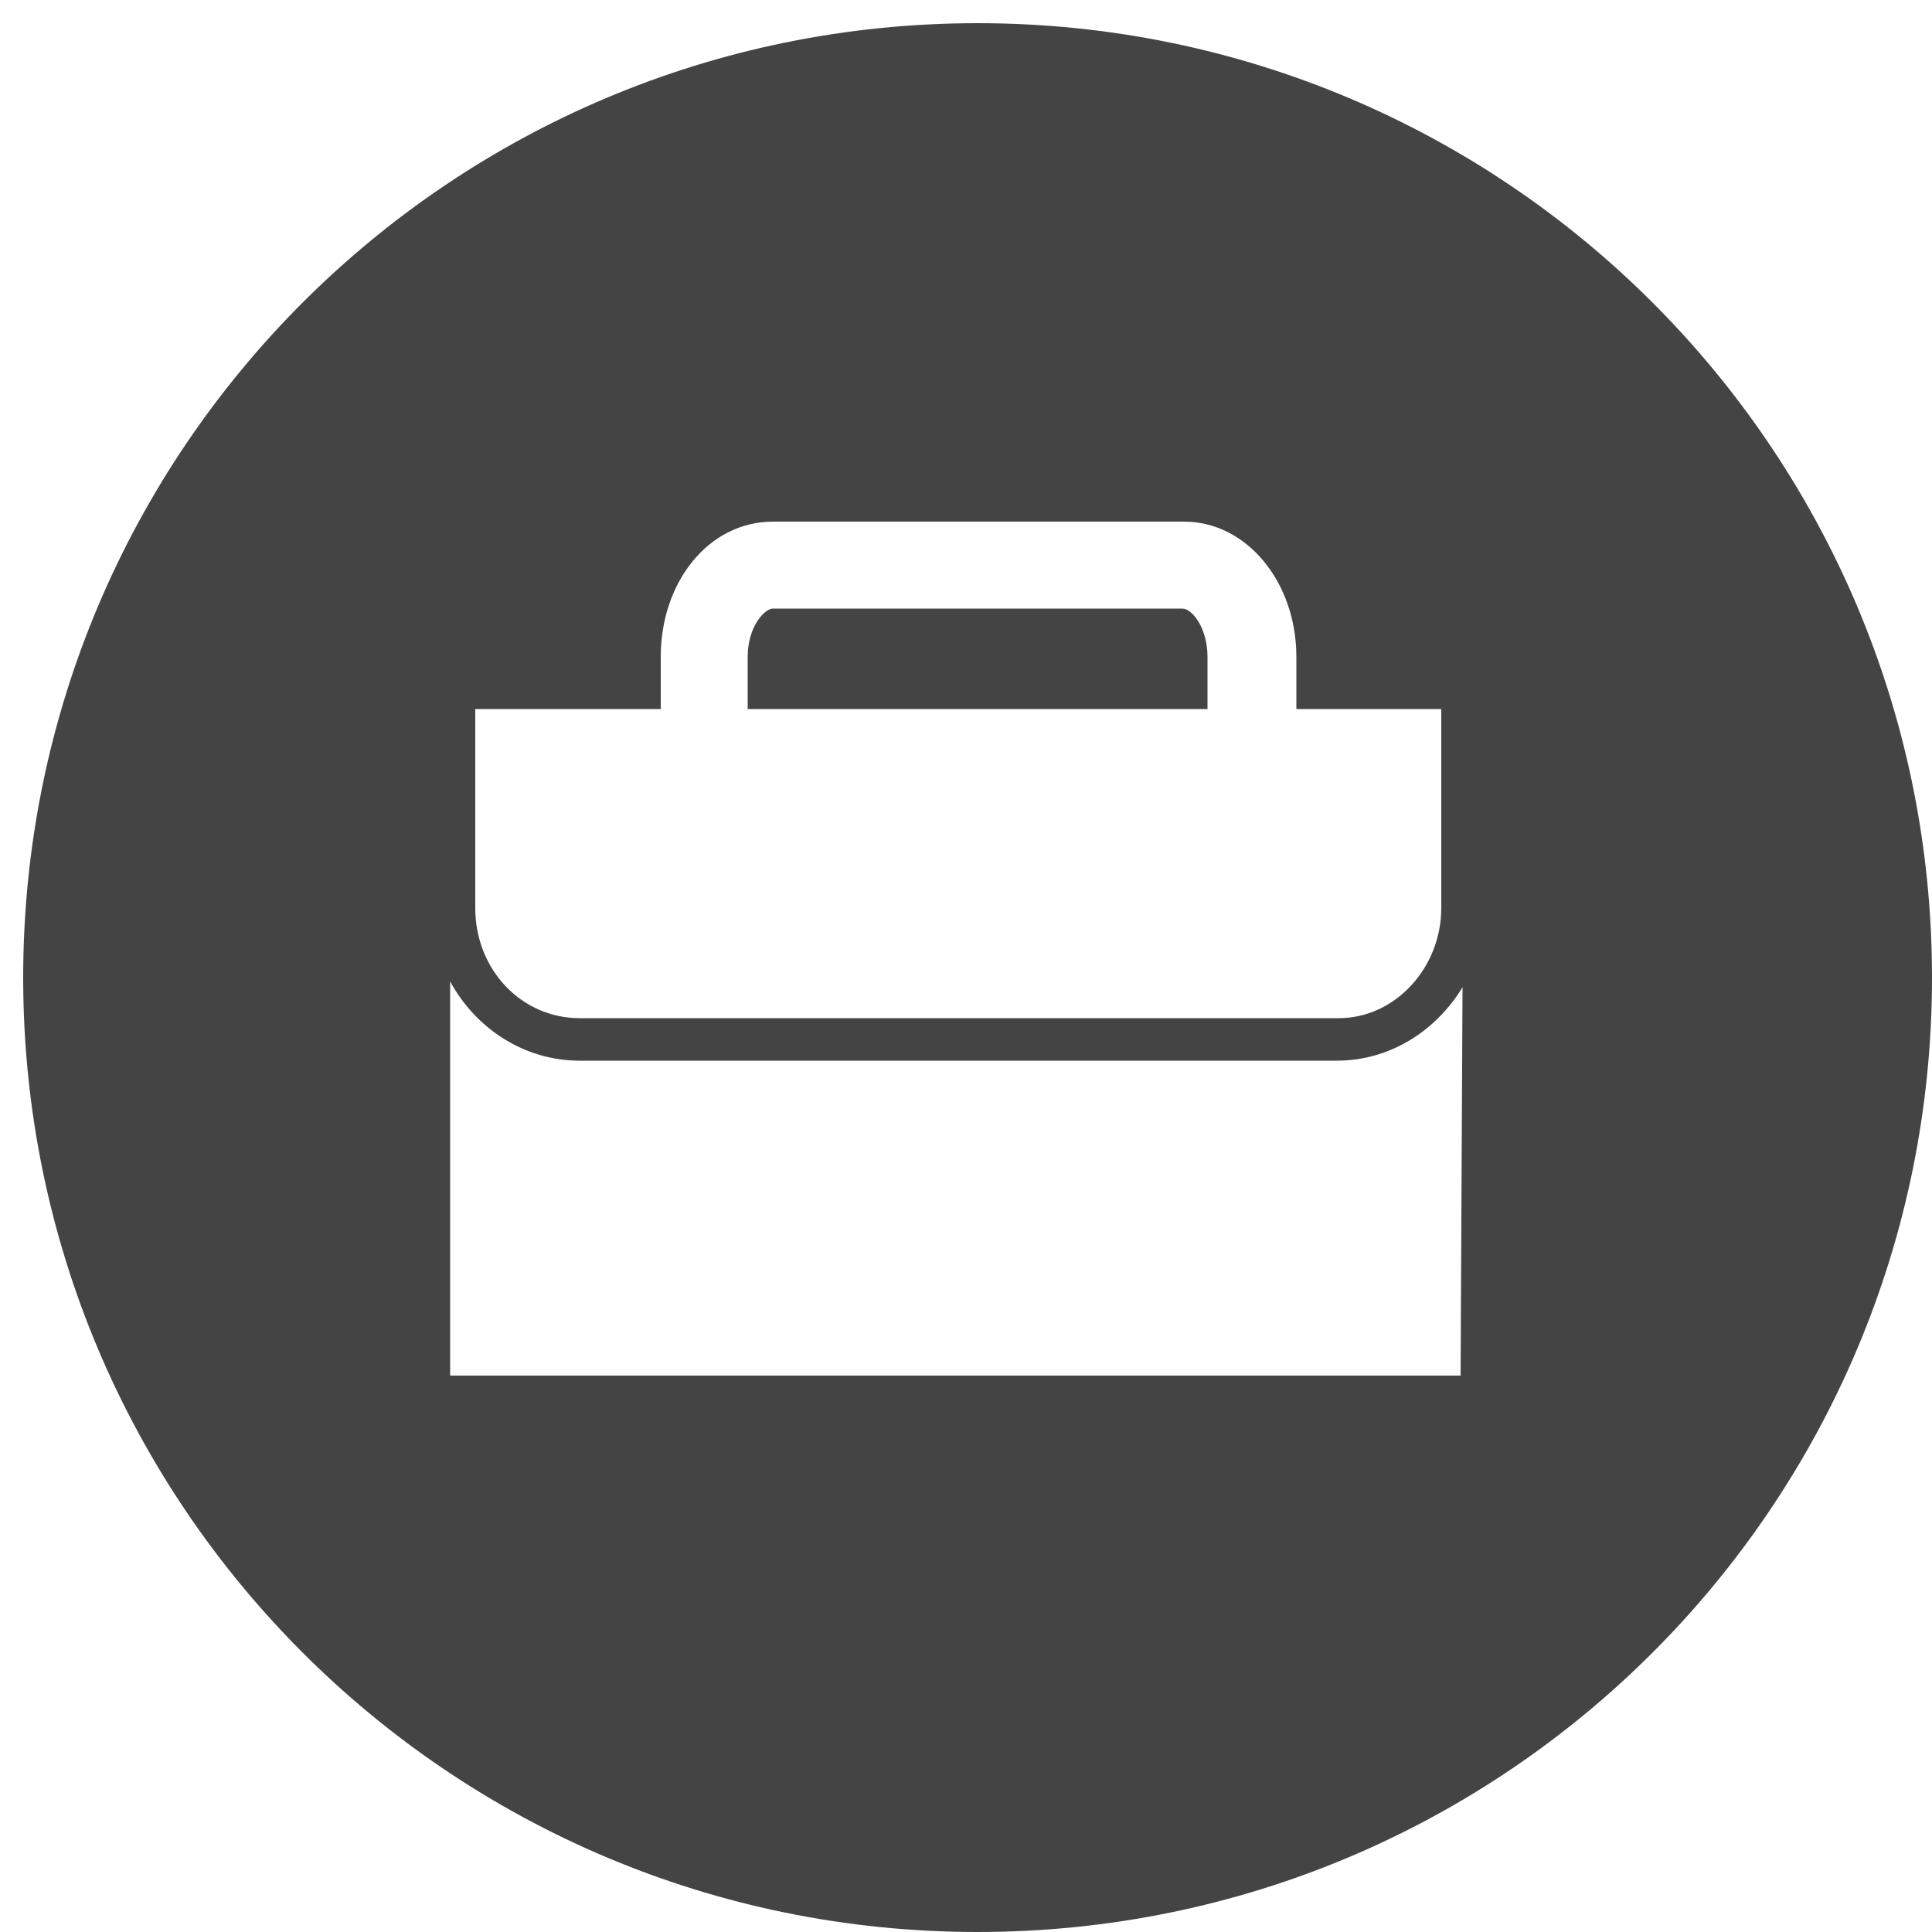 <?xml version="1.0" encoding="utf-8"?>
<!-- Generated by IcoMoon.io -->
<!DOCTYPE svg PUBLIC "-//W3C//DTD SVG 1.1//EN" "http://www.w3.org/Graphics/SVG/1.1/DTD/svg11.dtd">
<svg version="1.1" xmlns="http://www.w3.org/2000/svg" xmlns:xlink="http://www.w3.org/1999/xlink" width="20" height="20" viewBox="0 0 20 20">
<path fill="#444444" d="M10.12 0.24c-5.46 0-9.88 4.42-9.88 9.88s4.42 9.88 9.88 9.88 9.88-4.42 9.88-9.88-4.42-9.88-9.88-9.88zM4.92 7.34h1.92v-0.54c0-0.78 0.5-1.4 1.16-1.4h4.26c0.64 0 1.16 0.62 1.16 1.4v0.54h1.5v2.060c0 0.62-0.48 1.14-1.060 1.14h-7.86c-0.6 0-1.080-0.5-1.080-1.14v-2.060zM15.12 14.24h-10.46v-4.080c0.26 0.48 0.76 0.82 1.34 0.82h7.84c0.54 0 1.020-0.3 1.3-0.76l-0.020 4.020z"></path>
<path fill="#444444" d="M12.5 6.8c0-0.3-0.16-0.5-0.26-0.5h-4.24c-0.080 0-0.26 0.18-0.26 0.5v0.54h4.76v-0.54z"></path>
</svg>
